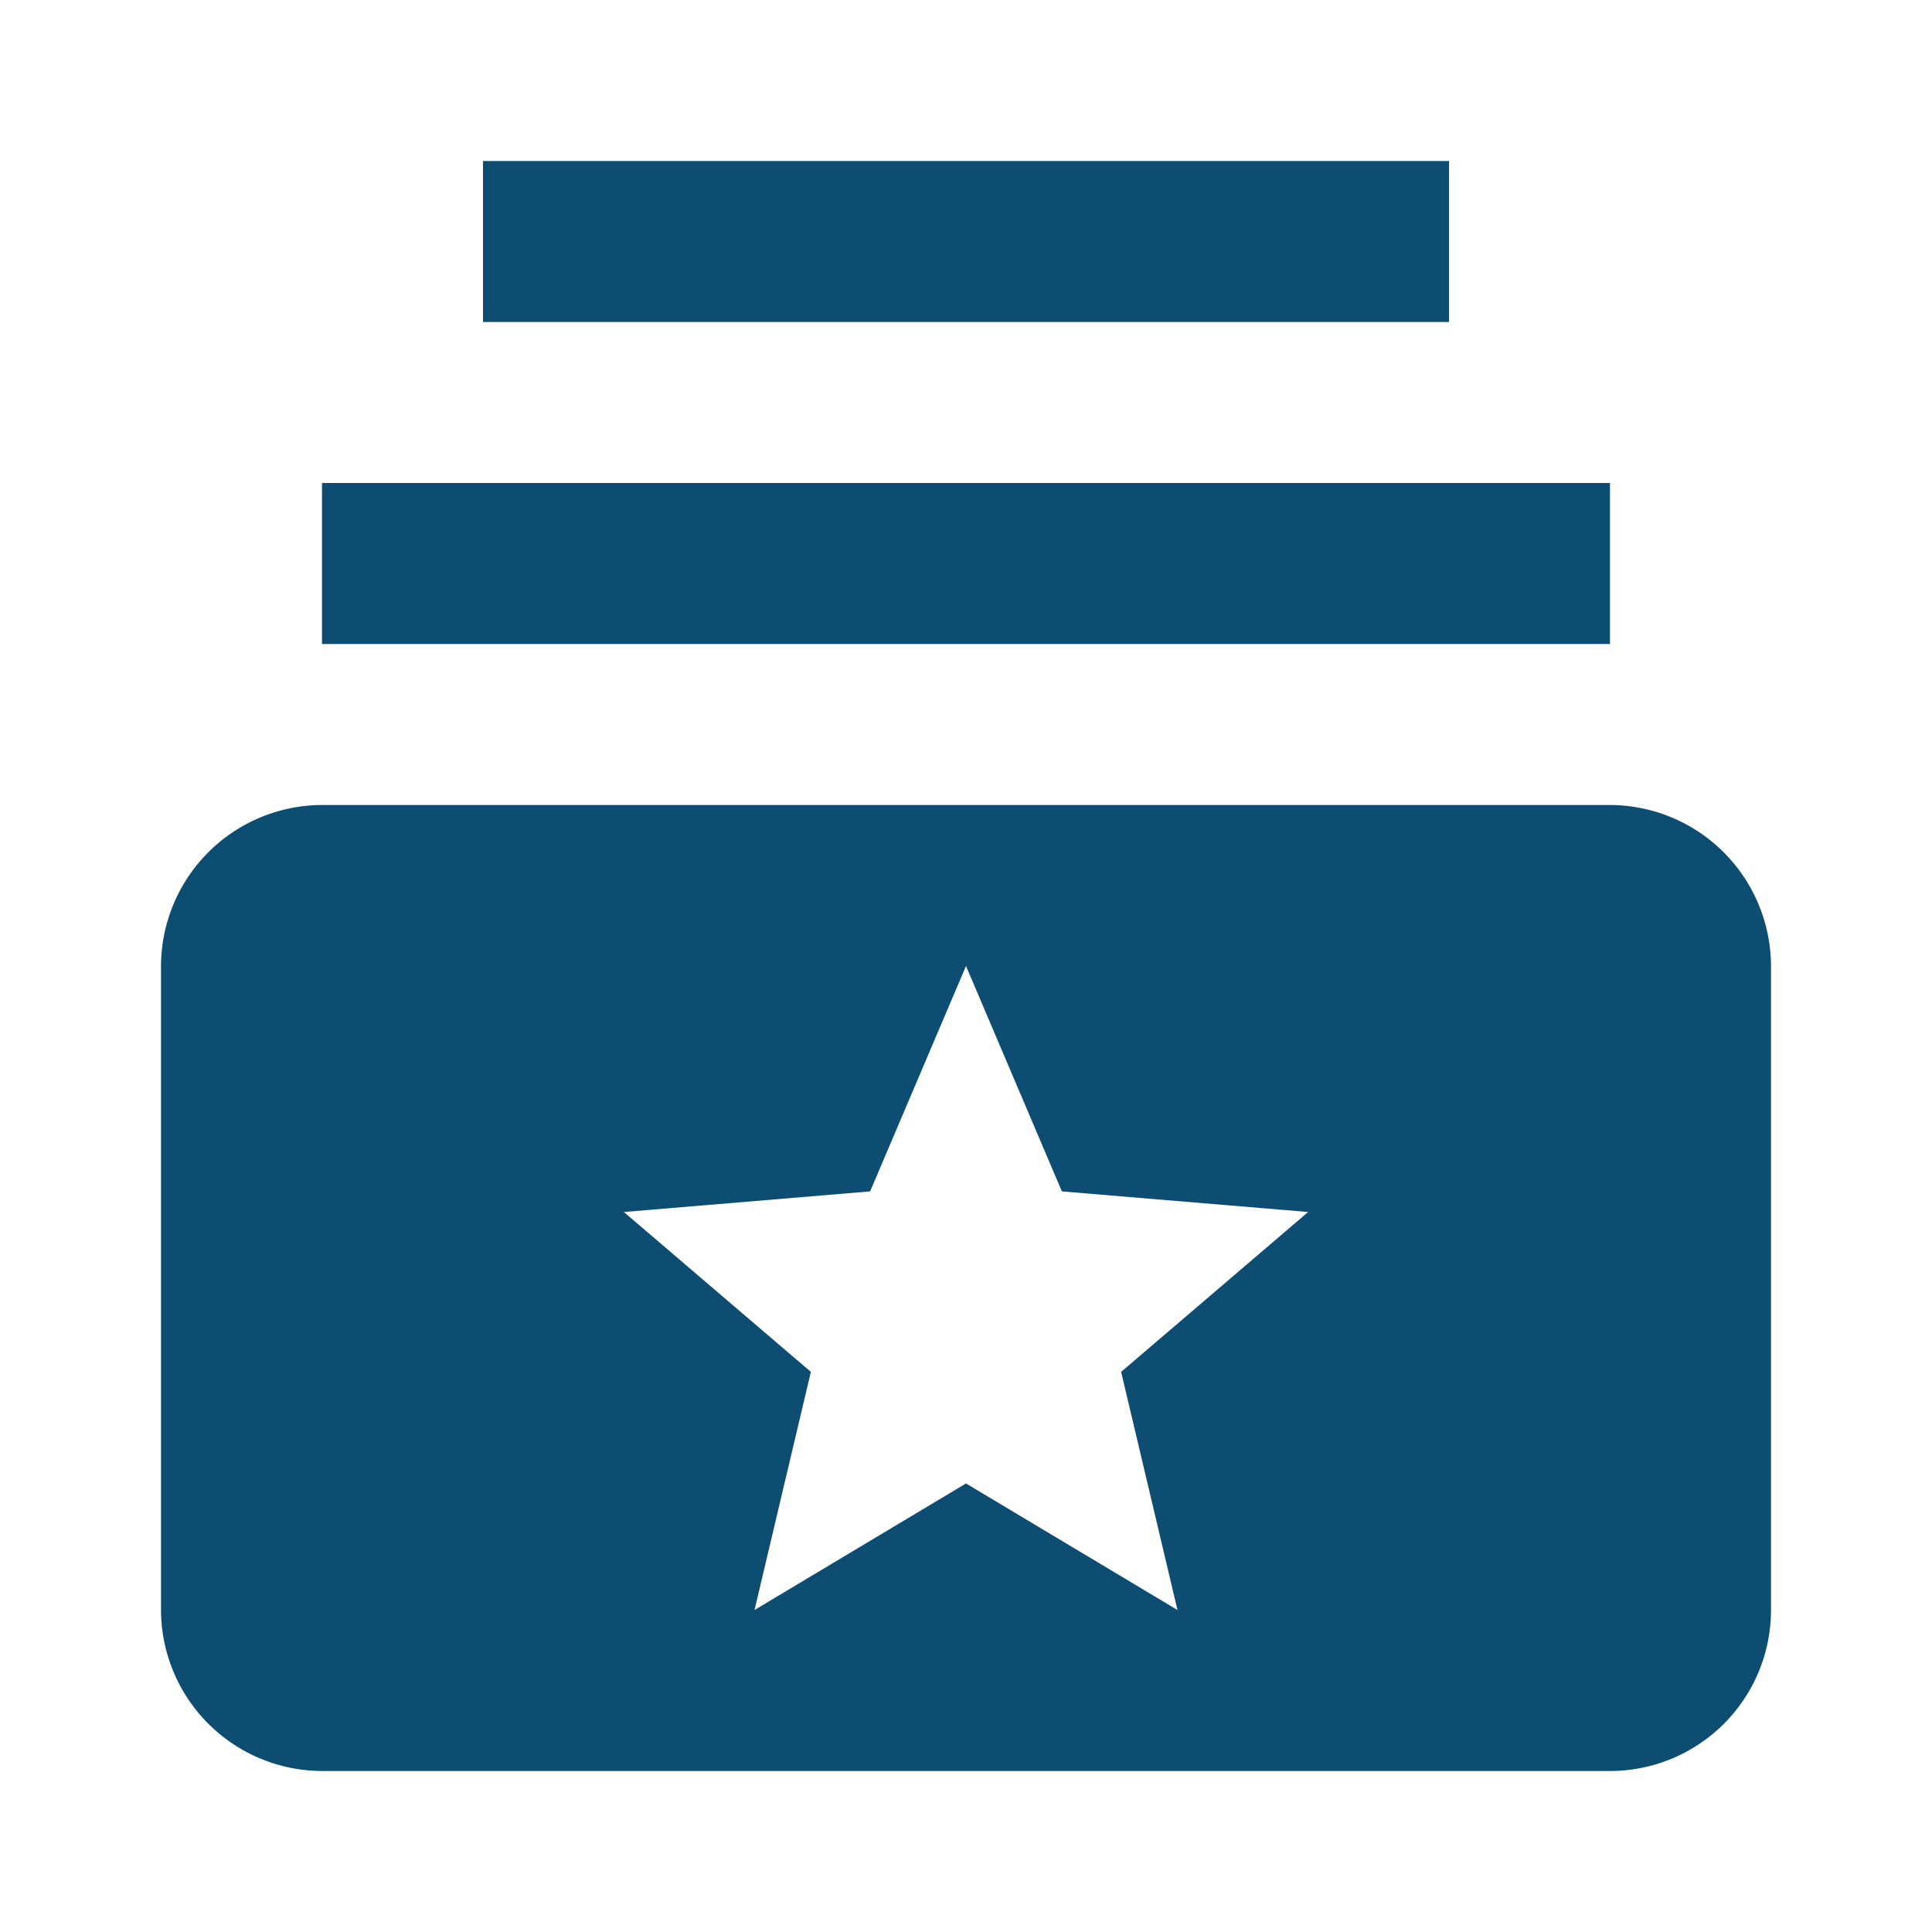 <svg xmlns="http://www.w3.org/2000/svg" width="1em" height="1em" viewBox="0 0 24 24">
	<path fill="#0d4d72" d="M20 8H4V6h16Zm-2-6H6v2h12Zm4 10v8a2 2 0 0 1-2 2H4a2.006 2.006 0 0 1-2-2v-8a2.006 2.006 0 0 1 2-2h16a2.006 2.006 0 0 1 2 2m-8.073 5.042l2.323-1.986l-3.059-.256L12 12l-1.191 2.8l-3.059.256l2.323 1.986l-.7 2.958L12 18.428L14.627 20Z" />
</svg>